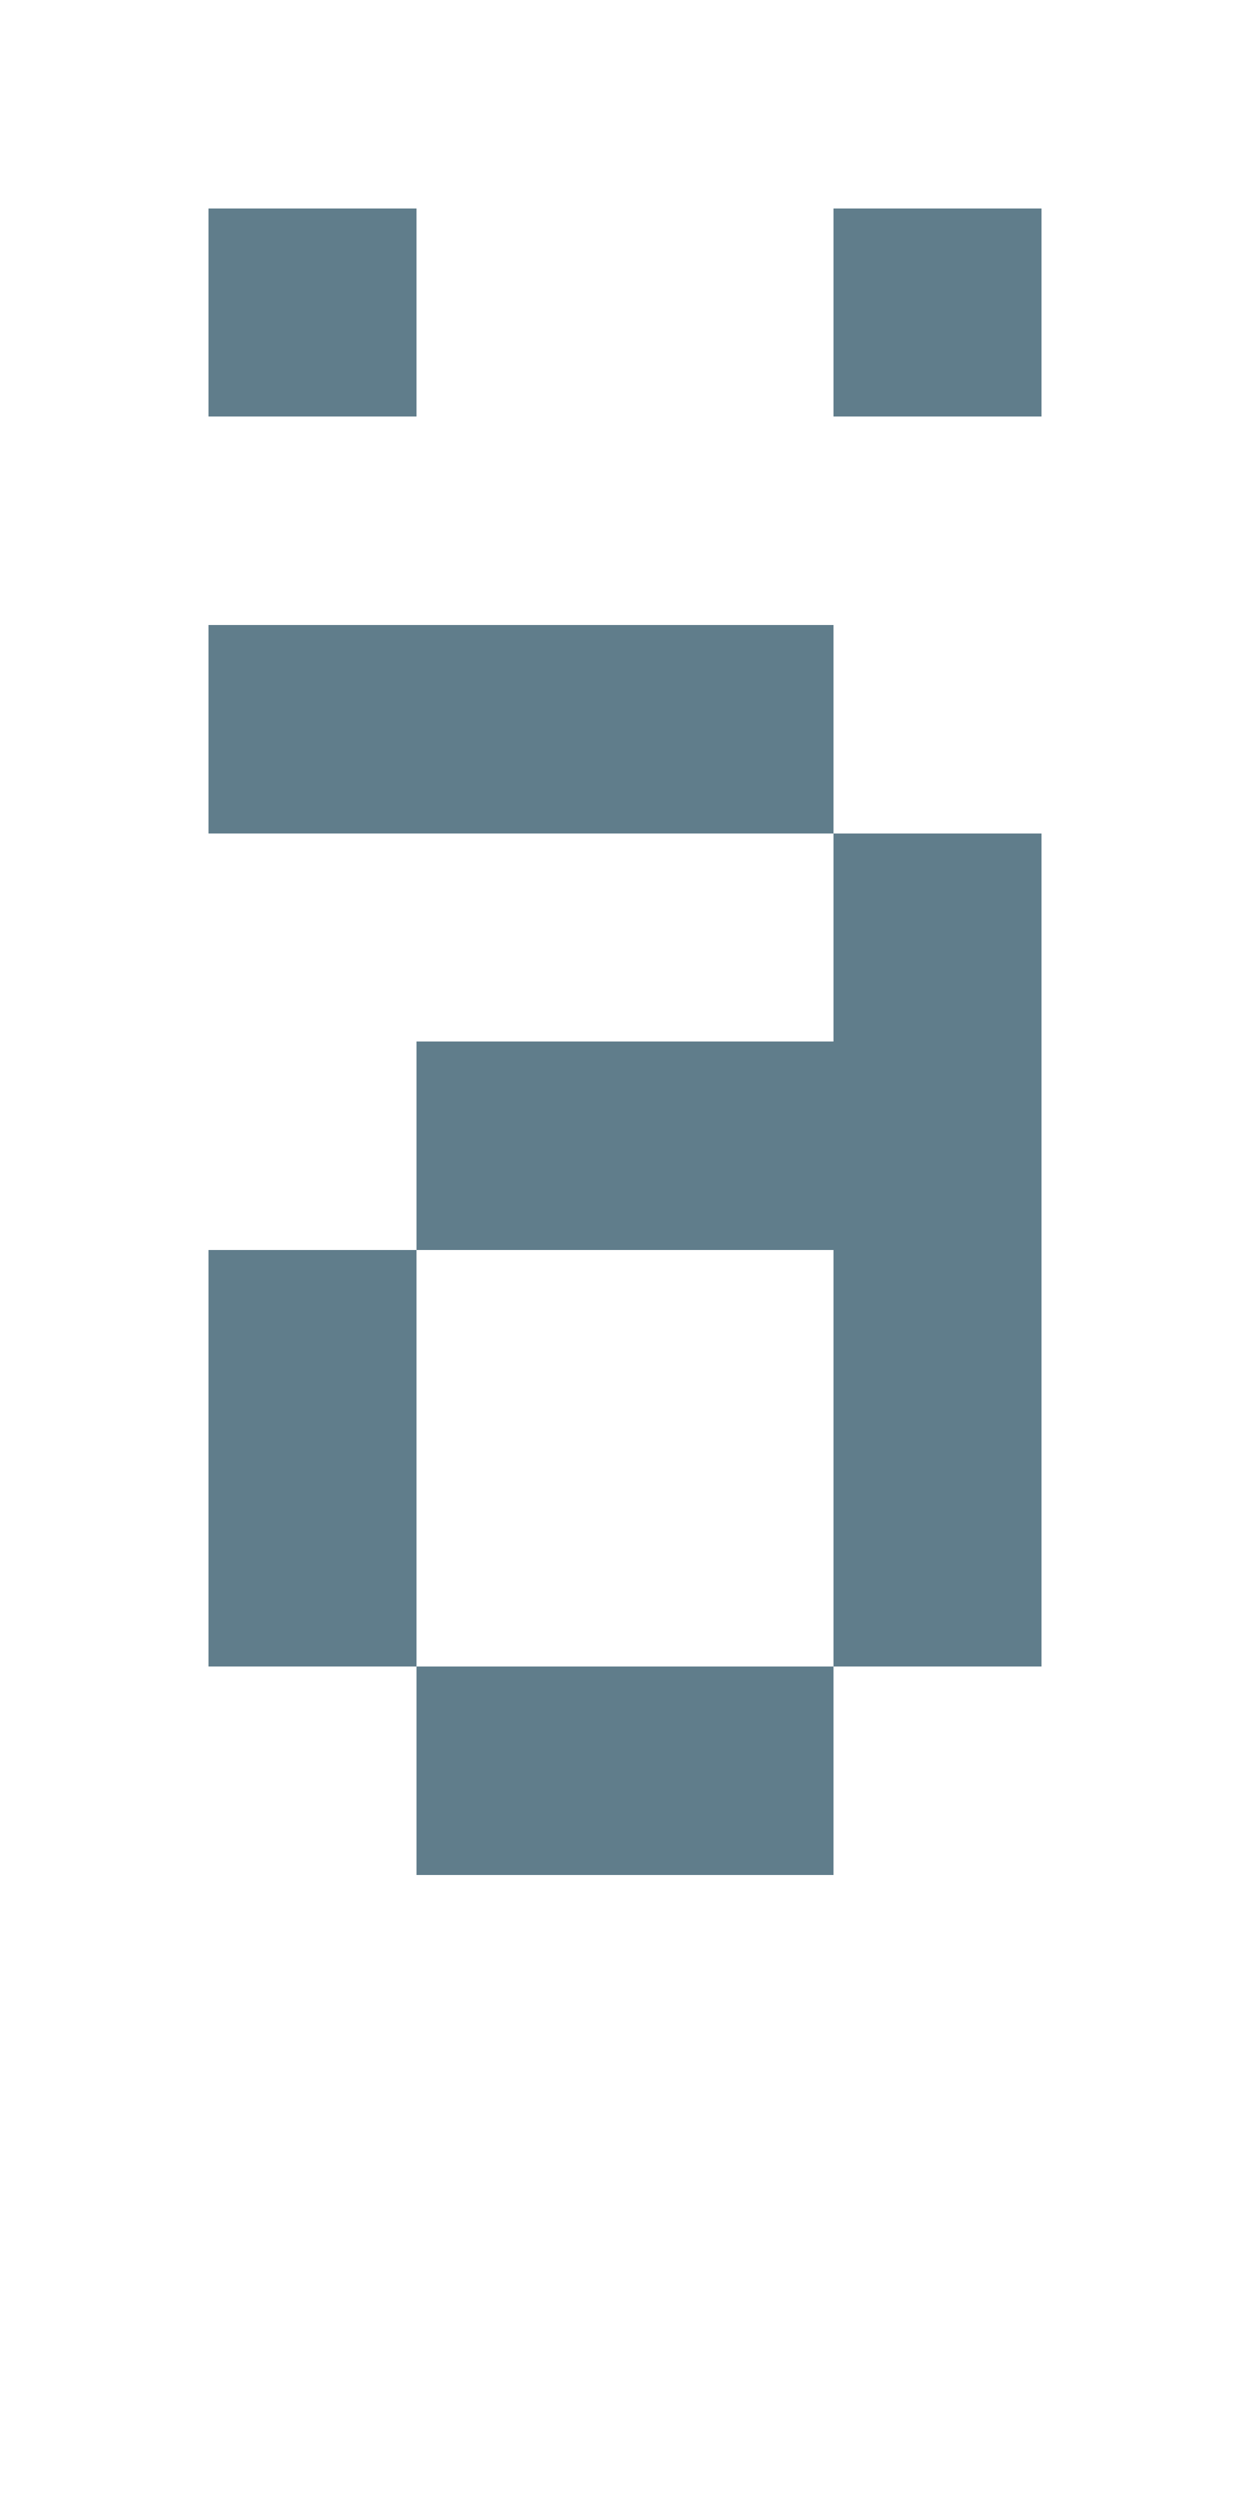 <svg version="1.1" xmlns="http://www.w3.org/2000/svg" xmlns:xlink="http://www.w3.org/1999/xlink" shape-rendering="crispEdges" width="6" height="12" viewBox="0 0 6 12"><g><path fill="rgba(96,125,139,1.00)" d="M1,1h1v1h-1ZM4,1h1v1h-1ZM1,3h3v1h-3ZM4,4h1v1h-1ZM2,5h3v1h-3ZM1,6h1v2h-1ZM4,6h1v2h-1ZM2,8h2v1h-2Z"></path></g></svg>